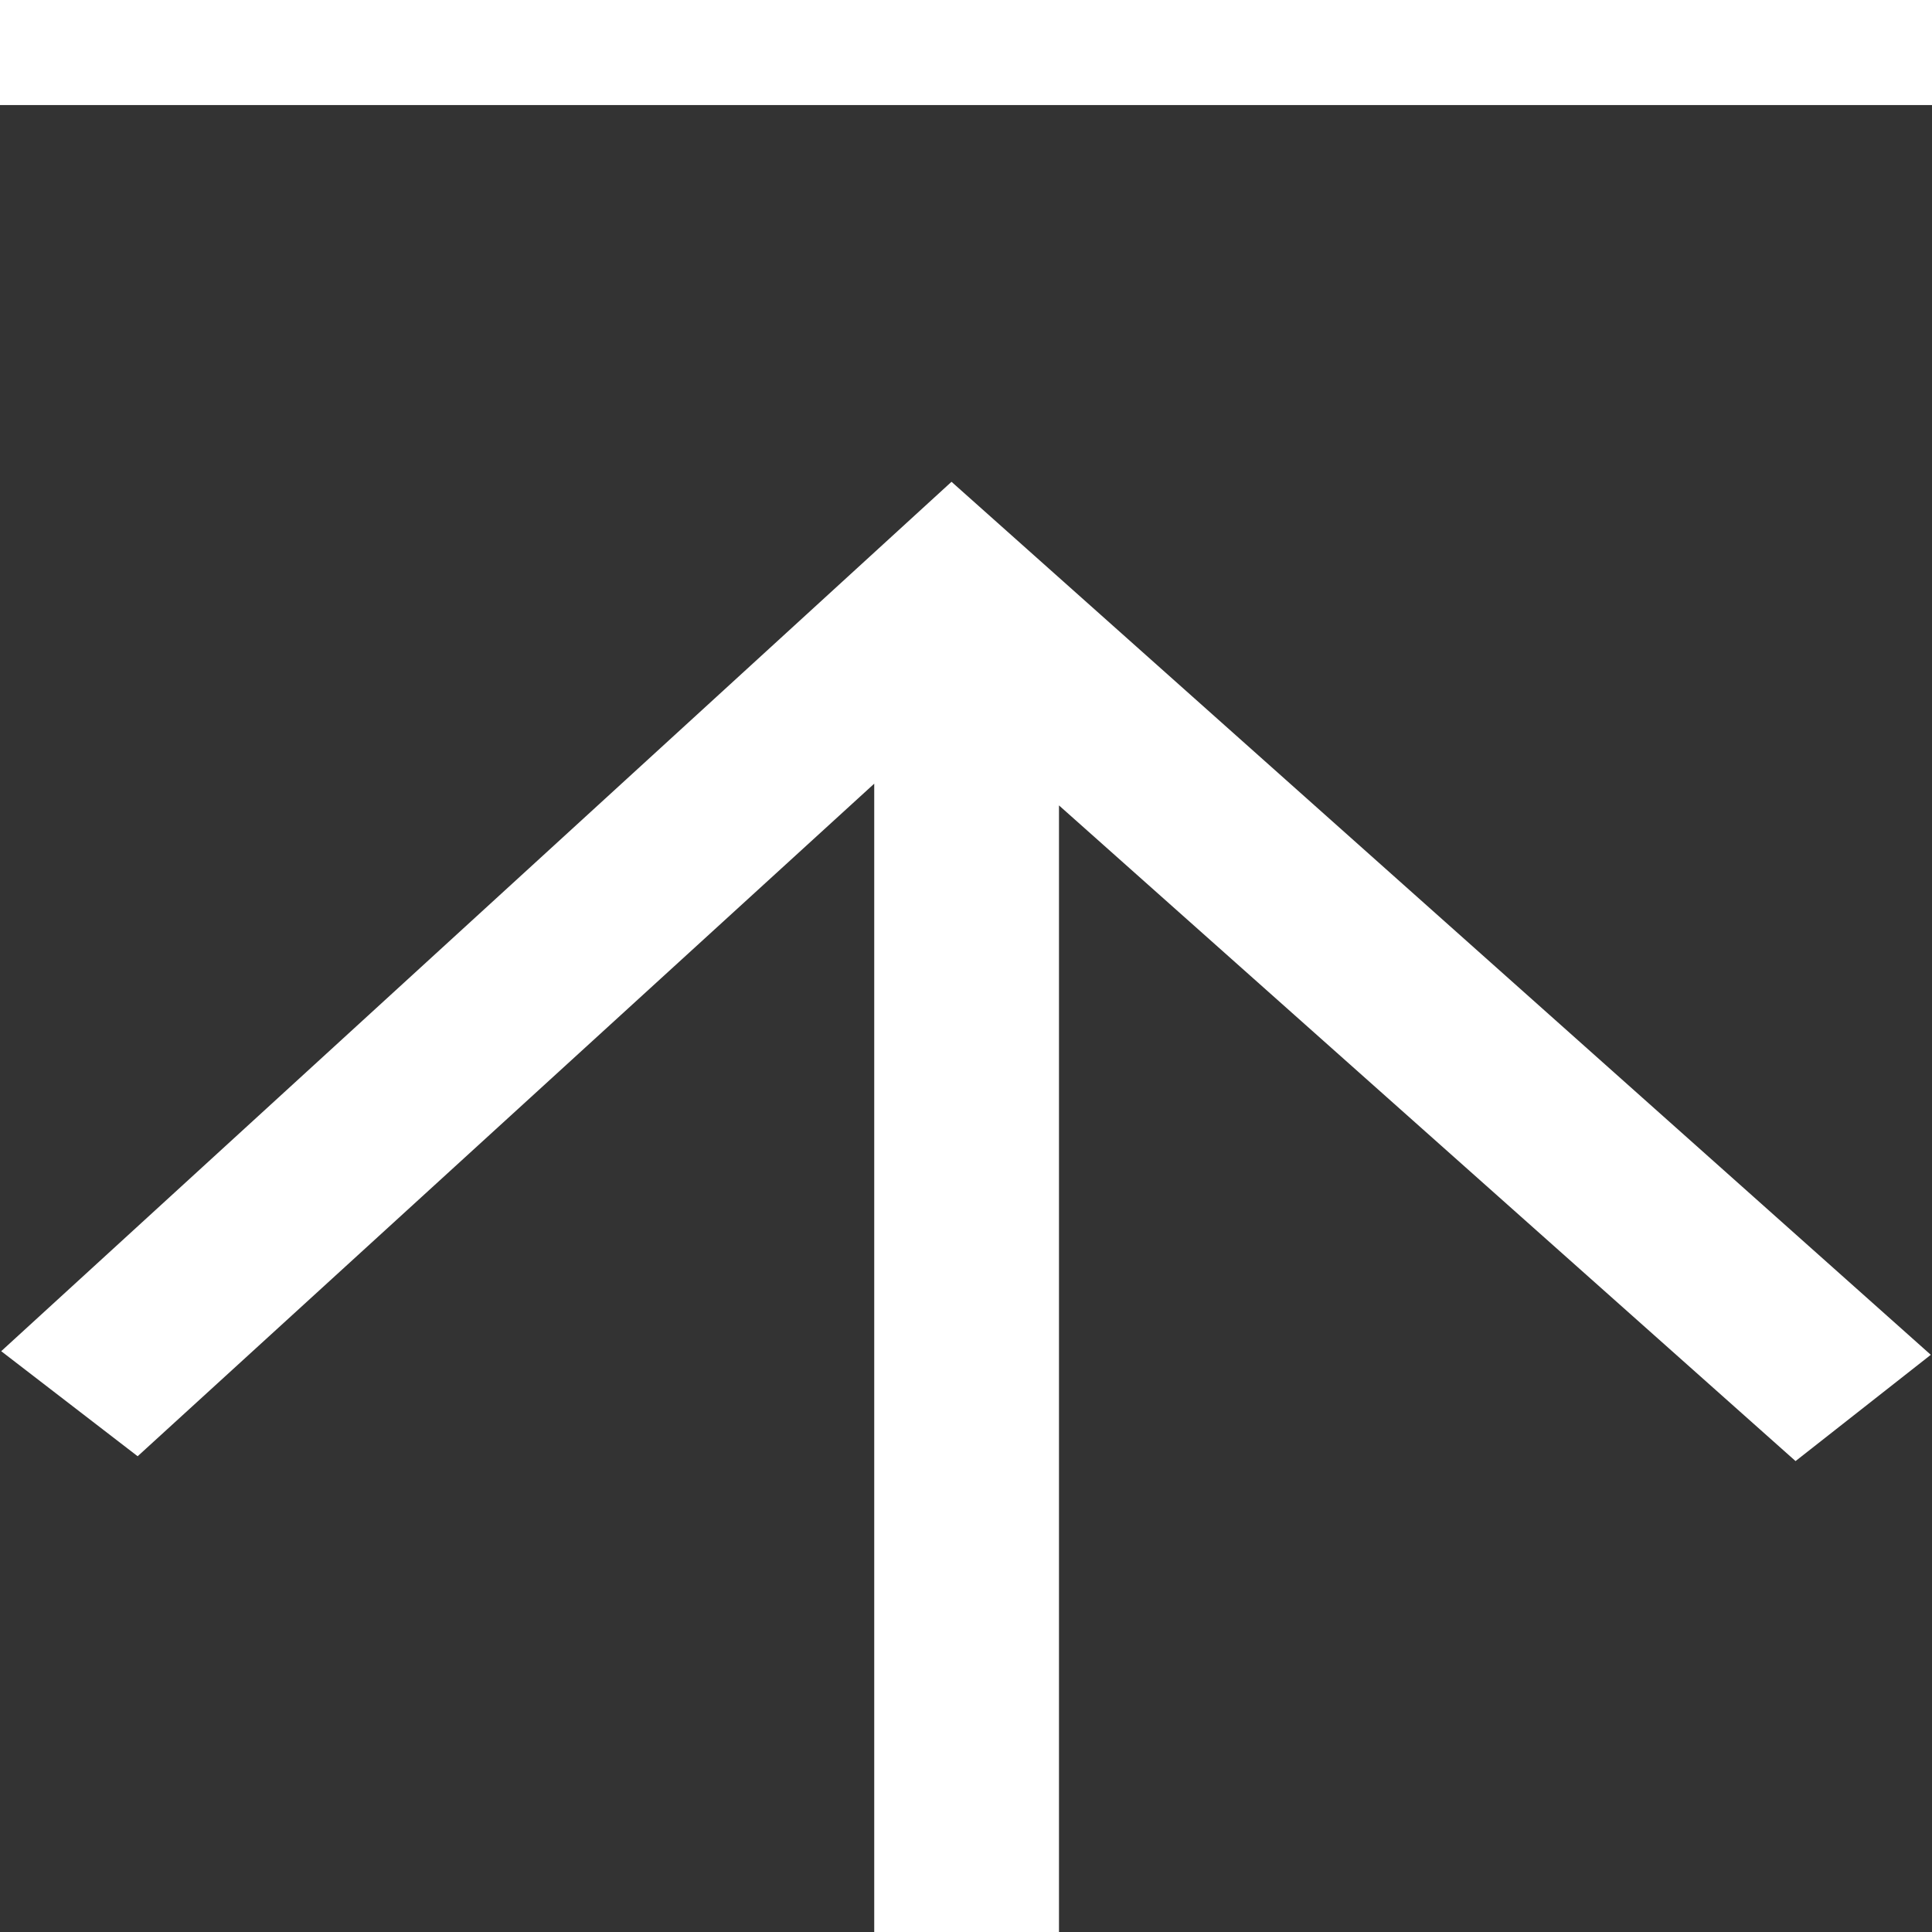 <svg id="icon-page-top.svg" xmlns="http://www.w3.org/2000/svg" width="16" height="16" viewBox="0 0 16 16">
  <rect x="0" y="0" width="16" height="16" fill="#333333" stroke="none"/>
  <defs>
    <style>
      .cls-1 {
        fill: #fff;
        fill-rule: evenodd;
      }
    </style>
  </defs>
  <path id="長方形_10" data-name="長方形 10" class="cls-1" d="M1537,3123h16v0.87h-16V3123Z" transform="translate(-1537 -3123)"/>
  <path id="シェイプ_3" data-name="シェイプ 3" class="cls-1" d="M1537.01,3134.19l1.13,0.87,6.1-5.57V3139h1.53v-9.33l6.1,5.43,1.12-.88-8.11-7.23Z" transform="translate(-1537 -3123)"/>
</svg>
